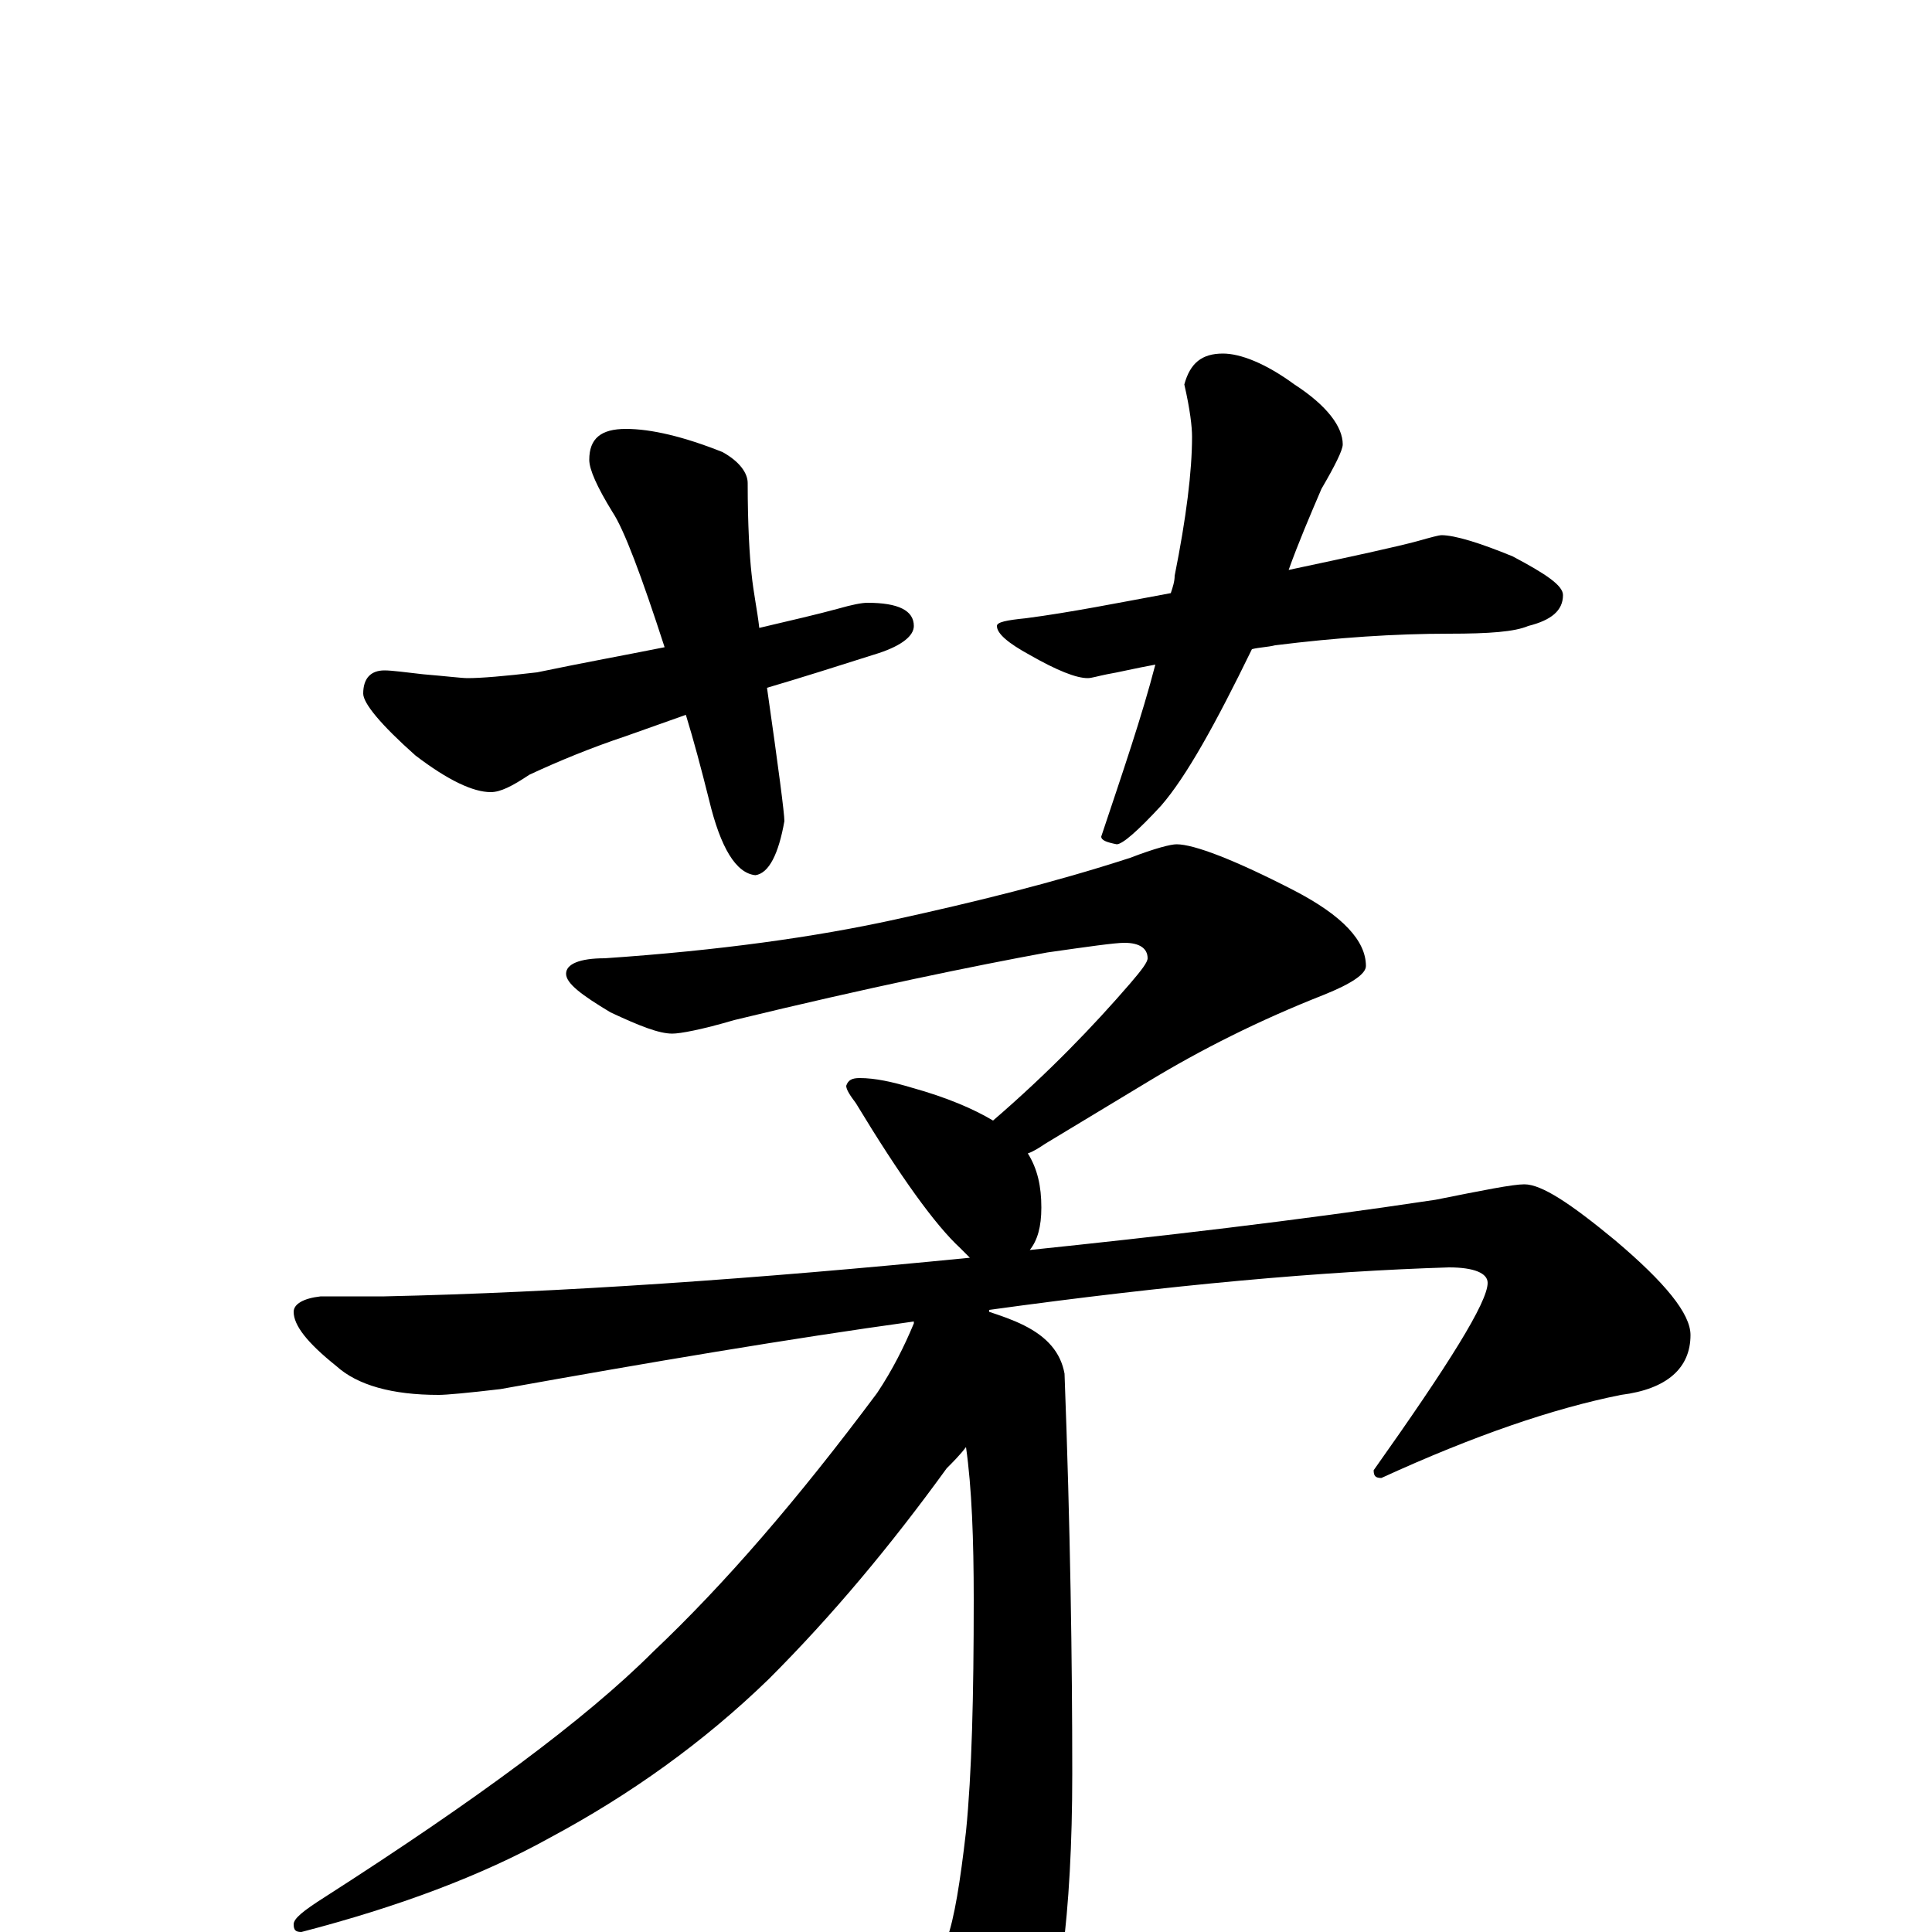 <?xml version="1.0" encoding="utf-8" ?>
<!DOCTYPE svg PUBLIC "-//W3C//DTD SVG 1.1//EN" "http://www.w3.org/Graphics/SVG/1.1/DTD/svg11.dtd">
<svg version="1.1" id="Layer_1" xmlns="http://www.w3.org/2000/svg" xmlns:xlink="http://www.w3.org/1999/xlink" x="0px" y="145px" width="1000px" height="1000px" viewBox="0 0 1000 1000" enable-background="new 0 0 1000 1000" xml:space="preserve">
<g id="Layer_1">
<path id="glyph" transform="matrix(1 0 0 -1 0 1000)" d="M324,778C337,778 354,774 374,766C383,761 387,755 387,750C387,728 388,712 389,703C390,693 392,684 393,675C410,679 423,682 434,685C441,687 446,688 449,688C465,688 473,684 473,676C473,671 467,666 455,662C433,655 414,649 397,644C403,602 406,579 406,575C403,558 398,548 391,547C381,548 373,561 367,586C363,602 359,617 355,630l-31,-11C306,613 289,606 274,599C265,593 259,590 254,590C245,590 232,596 215,609C197,625 188,636 188,641C188,649 192,653 199,653C203,653 210,652 219,651C231,650 239,649 242,649C249,649 261,650 278,652C302,657 324,661 344,665C332,702 323,726 317,735C309,748 305,757 305,762C305,773 311,778 324,778M633,817C642,817 655,812 670,801C687,790 695,779 695,770C695,767 691,759 684,747C678,733 672,719 667,705C700,712 723,717 734,720C741,722 745,723 746,723C753,723 766,719 783,712C800,703 809,697 809,692C809,684 803,679 791,676C784,673 771,672 750,672C722,672 692,670 660,666C656,665 652,665 648,664C629,625 614,598 601,583C589,570 581,563 578,563C573,564 570,565 570,567C581,600 591,629 598,656C587,654 579,652 573,651C568,650 565,649 563,649C557,649 547,653 533,661C522,667 516,672 516,676C516,678 521,679 531,680C554,683 579,688 606,693C607,696 608,699 608,702C614,732 617,756 617,774C617,779 616,788 613,801C616,812 622,817 633,817M609,563C618,563 639,555 670,539C695,526 707,513 707,500C707,496 700,491 685,485C652,472 622,457 594,440l-53,-32C538,406 535,404 532,403C537,395 539,386 539,375C539,365 537,358 533,353C600,360 670,368 743,379C768,384 783,387 789,387C798,387 813,377 836,358C862,336 875,320 875,309C875,292 863,281 839,278C804,271 763,257 715,235C712,235 711,236 711,239C750,294 770,326 770,336C770,341 763,344 750,344C685,342 606,335 512,322l0,-1C518,319 524,317 530,314C542,308 549,300 551,289C554,209 555,140 555,82C555,9 548,-43 535,-73C524,-94 513,-105 504,-105C499,-105 493,-101 486,-93C457,-57 430,-30 406,-12C401,-9 398,-7 398,-4C398,-1 399,0 402,0C409,0 421,-3 438,-8C460,-13 474,-15 480,-15C485,-15 488,-11 490,-4C494,7 497,26 500,52C503,82 504,122 504,172C504,203 503,230 500,251C497,247 493,243 490,240C461,200 431,164 398,131C364,98 326,71 285,49C249,29 206,13 156,0C153,0 152,1 152,4C152,7 157,11 168,18C246,68 303,110 338,145C375,180 413,224 454,279C462,291 468,303 473,315l0,1C408,307 337,295 259,281C242,279 231,278 227,278C203,278 185,283 174,293C159,305 152,314 152,321C152,325 157,328 166,329l33,0C290,331 391,338 502,349C501,350 499,352 497,354C484,366 466,391 443,429C440,433 438,436 438,438C439,441 441,442 445,442C453,442 462,440 472,437C490,432 504,426 514,420C543,445 566,469 585,491C591,498 594,502 594,504C594,509 590,512 582,512C577,512 563,510 542,507C504,500 450,489 380,472C363,467 352,465 348,465C341,465 331,469 316,476C301,485 293,491 293,496C293,501 300,504 313,504C372,508 422,515 463,524C504,533 545,543 585,556C598,561 606,563 609,563z"/>
</g>
</svg>
